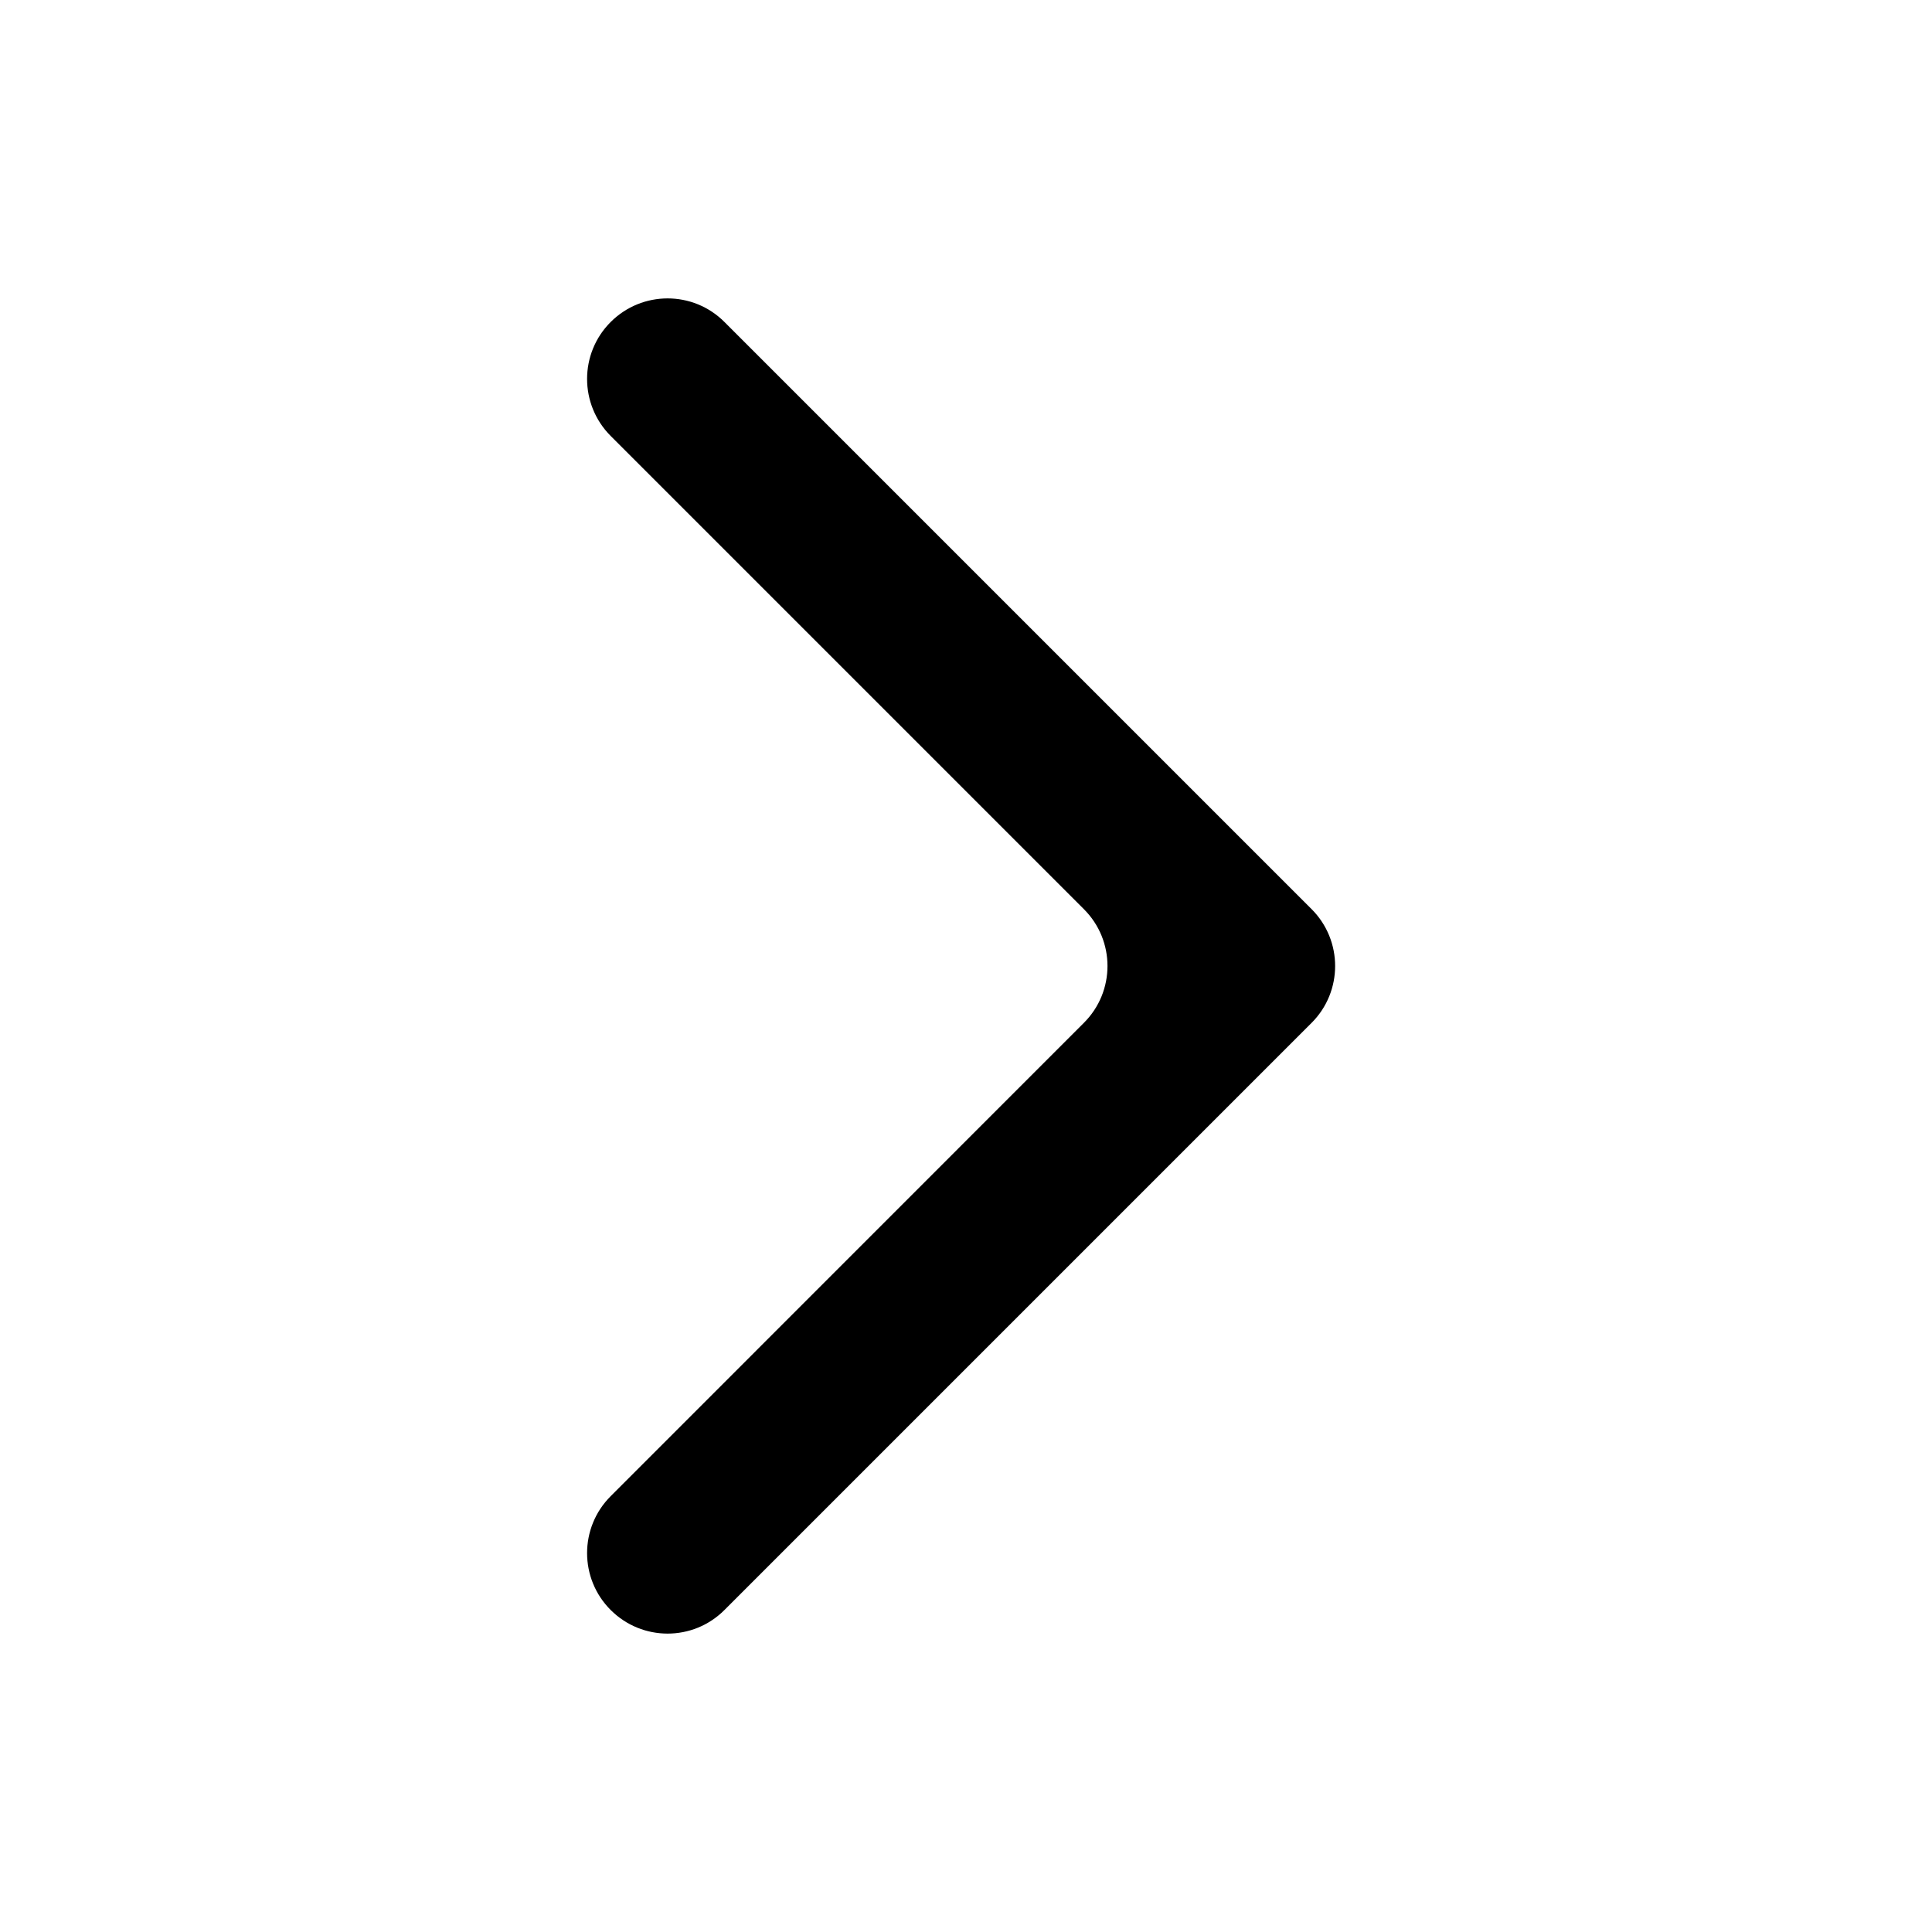 <svg width="16" height="16" viewBox="0 0 16 16" fill="none" xmlns="http://www.w3.org/2000/svg">
<path fill-rule="evenodd" clip-rule="evenodd" d="M6 2.667C5.74 2.406 5.318 2.406 5.057 2.667C4.797 2.927 4.797 3.349 5.057 3.61L8.976 7.529C9.237 7.789 9.237 8.211 8.976 8.471L5.057 12.391C4.797 12.651 4.797 13.073 5.057 13.333C5.318 13.594 5.74 13.594 6 13.333L10.862 8.471C11.122 8.211 11.122 7.789 10.862 7.529L6 2.667Z" fill="currentColor"/>
</svg>
